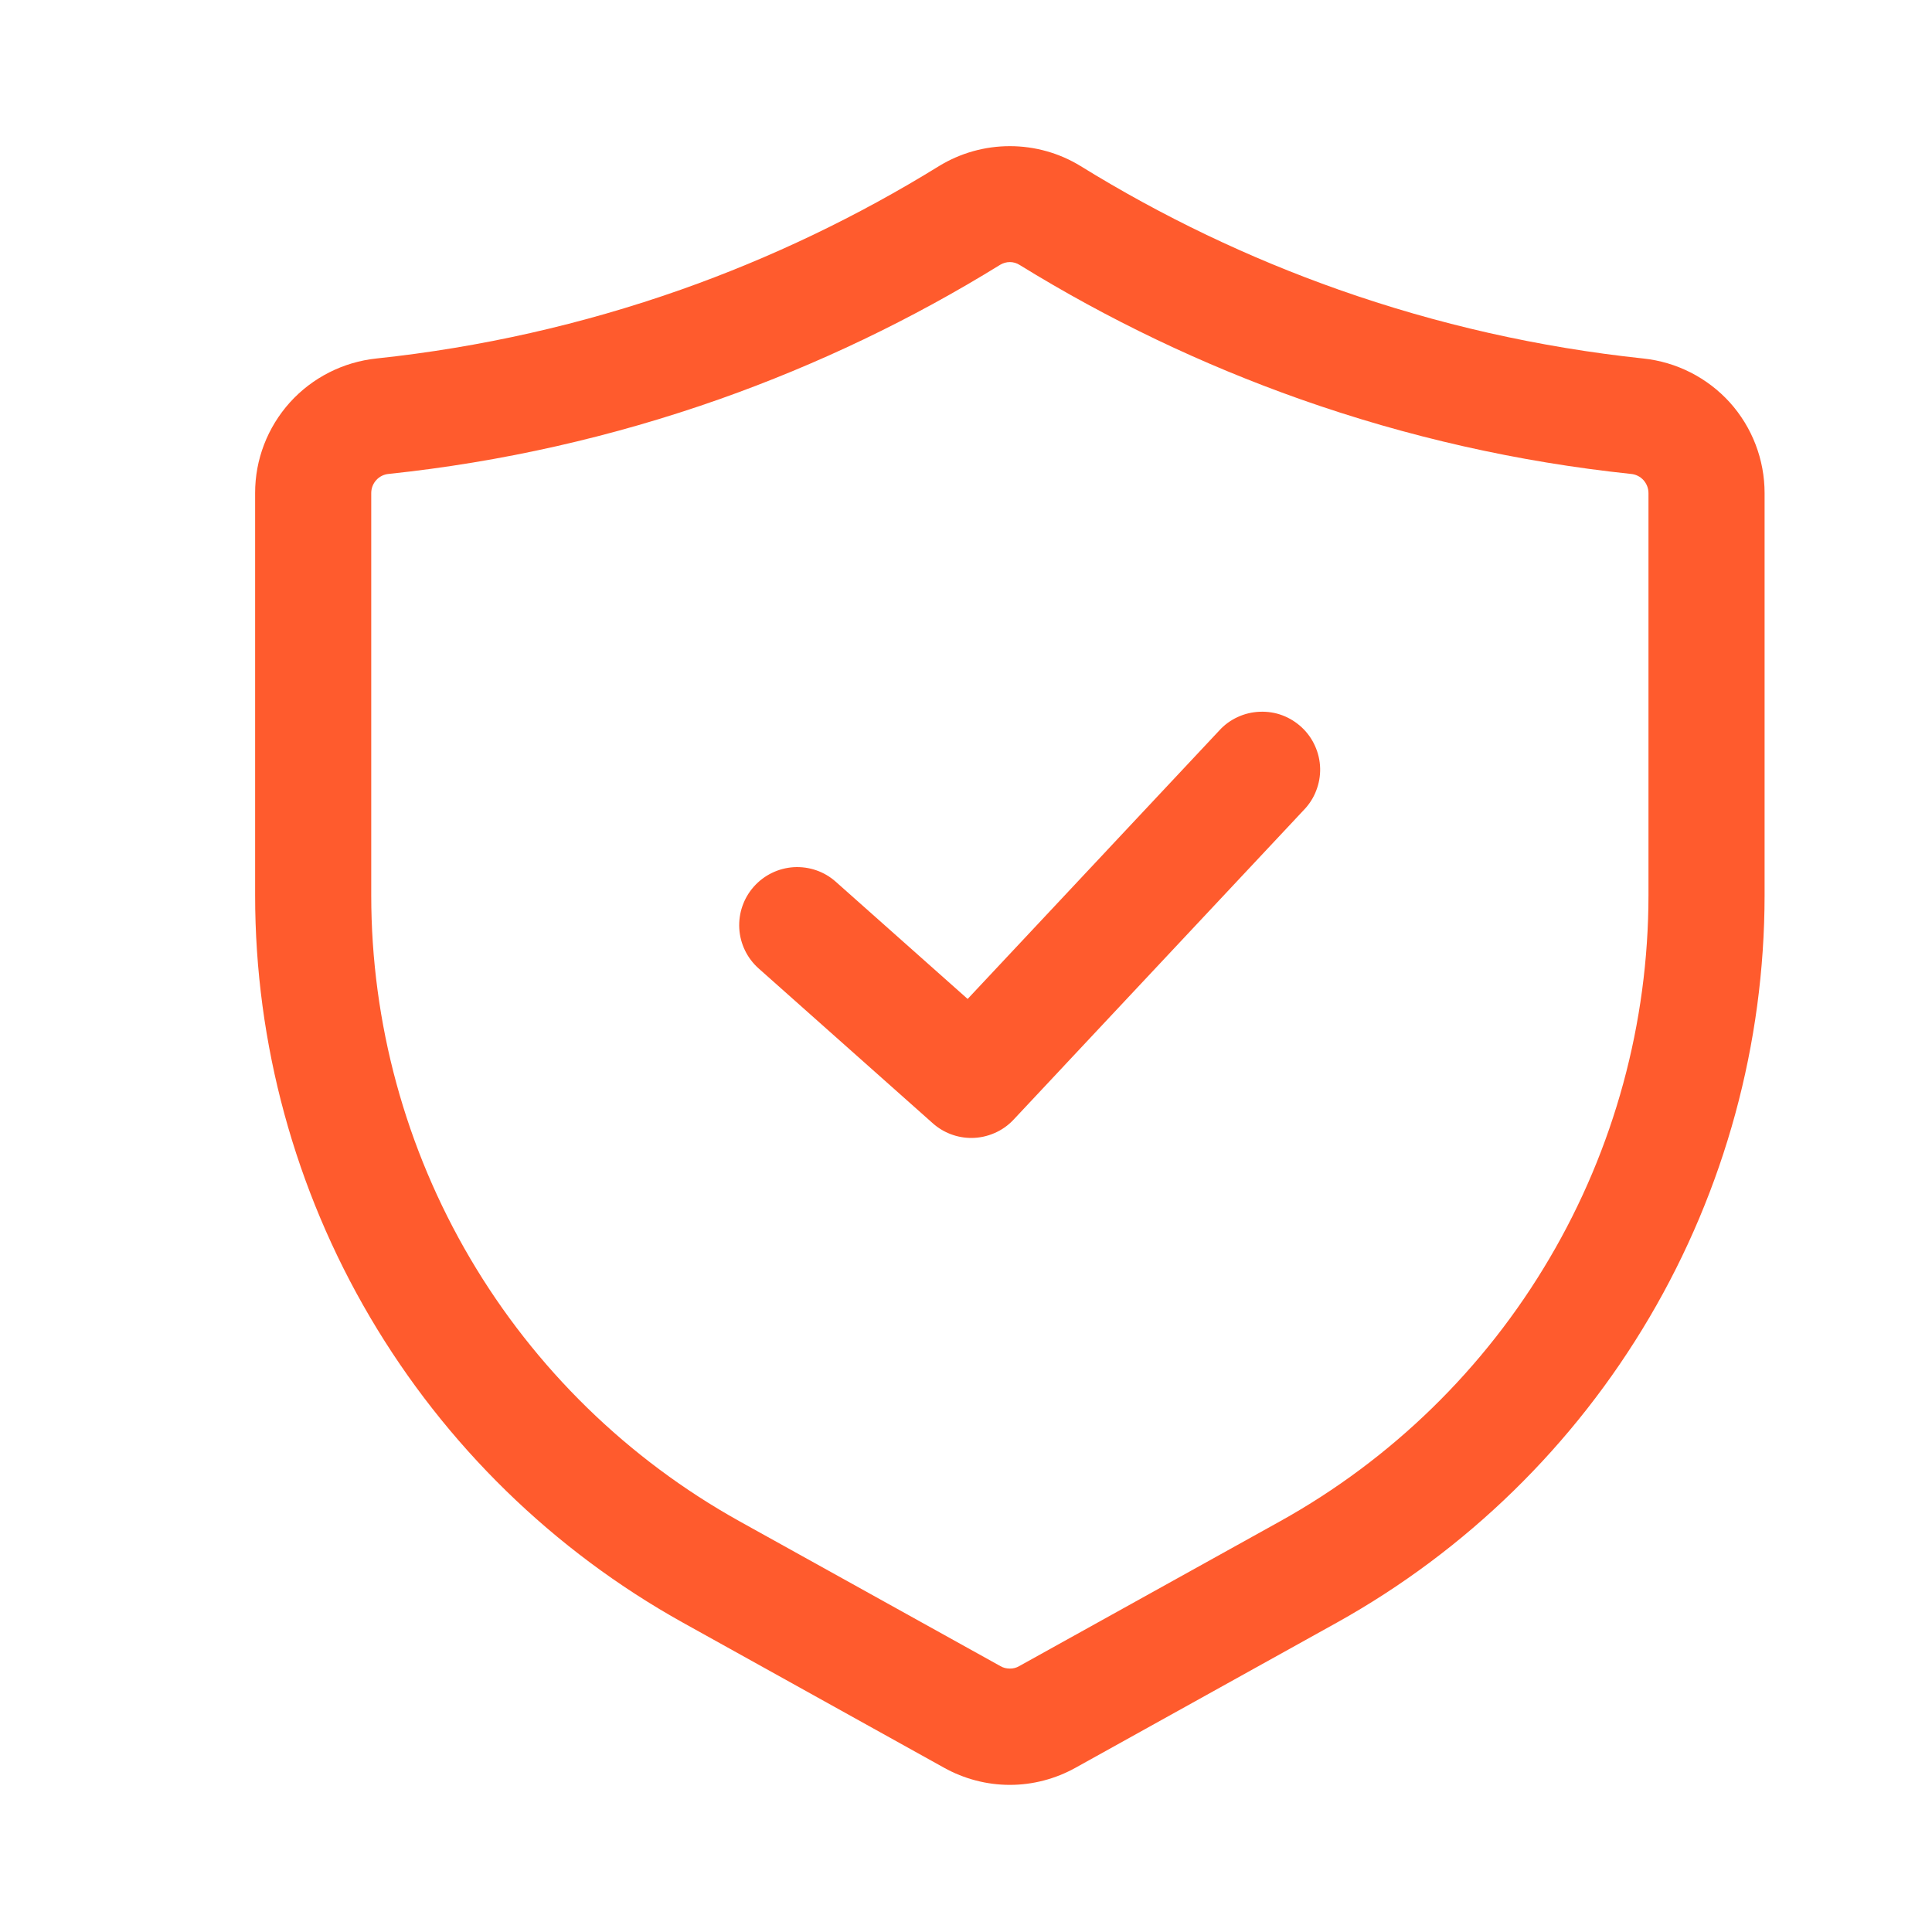 <svg width="20" height="20" viewBox="0 0 20 20" fill="none" xmlns="http://www.w3.org/2000/svg">
<path d="M10.454 18.477C10.215 18.477 9.98 18.415 9.772 18.299L7.072 16.799C5.729 16.052 4.61 14.96 3.831 13.636C3.052 12.312 2.641 10.804 2.641 9.268V5.105C2.64 4.758 2.769 4.424 3.001 4.166C3.233 3.909 3.553 3.747 3.897 3.711C4.972 3.597 6.029 3.358 7.048 2.999C7.982 2.669 8.878 2.24 9.721 1.719C9.942 1.584 10.195 1.513 10.454 1.513C10.712 1.513 10.966 1.584 11.186 1.719C12.029 2.24 12.925 2.669 13.86 2.999C14.878 3.358 15.936 3.597 17.01 3.711C17.355 3.747 17.674 3.909 17.907 4.166C18.139 4.424 18.267 4.758 18.267 5.105V9.268C18.266 10.804 17.855 12.312 17.076 13.636C16.297 14.96 15.179 16.052 13.836 16.799L11.135 18.299C10.927 18.415 10.692 18.477 10.454 18.477ZM10.454 2.713C10.418 2.713 10.384 2.723 10.354 2.741C9.438 3.307 8.464 3.773 7.449 4.132C6.341 4.523 5.192 4.783 4.024 4.906C3.975 4.91 3.928 4.933 3.895 4.97C3.861 5.007 3.843 5.055 3.843 5.105V9.268C3.843 10.59 4.197 11.888 4.867 13.027C5.537 14.166 6.5 15.105 7.655 15.748L10.357 17.248C10.386 17.265 10.419 17.273 10.453 17.273C10.487 17.274 10.521 17.265 10.55 17.248L13.252 15.748C14.408 15.105 15.37 14.166 16.04 13.027C16.711 11.888 17.064 10.59 17.065 9.268V5.105C17.065 5.055 17.046 5.007 17.013 4.97C16.979 4.933 16.933 4.91 16.883 4.906C15.716 4.783 14.566 4.523 13.459 4.132C12.444 3.773 11.47 3.307 10.554 2.742C10.524 2.723 10.489 2.713 10.454 2.713Z" fill="#FF5B2D"/>
<path d="M10.055 11.78C9.908 11.78 9.766 11.726 9.656 11.628L7.853 10.025C7.734 9.919 7.662 9.77 7.653 9.612C7.644 9.453 7.698 9.297 7.804 9.178C7.91 9.059 8.058 8.987 8.217 8.977C8.376 8.968 8.532 9.021 8.651 9.127L10.017 10.341L12.622 7.562C12.675 7.503 12.74 7.456 12.812 7.423C12.885 7.389 12.963 7.371 13.042 7.368C13.122 7.365 13.201 7.377 13.275 7.405C13.35 7.433 13.418 7.476 13.476 7.53C13.534 7.584 13.581 7.65 13.613 7.722C13.646 7.795 13.664 7.873 13.666 7.953C13.668 8.032 13.654 8.111 13.625 8.185C13.597 8.259 13.553 8.327 13.498 8.384L10.493 11.59C10.437 11.65 10.369 11.698 10.294 11.73C10.218 11.763 10.137 11.78 10.055 11.78Z" fill="#FF5B2D"/>
</svg>
